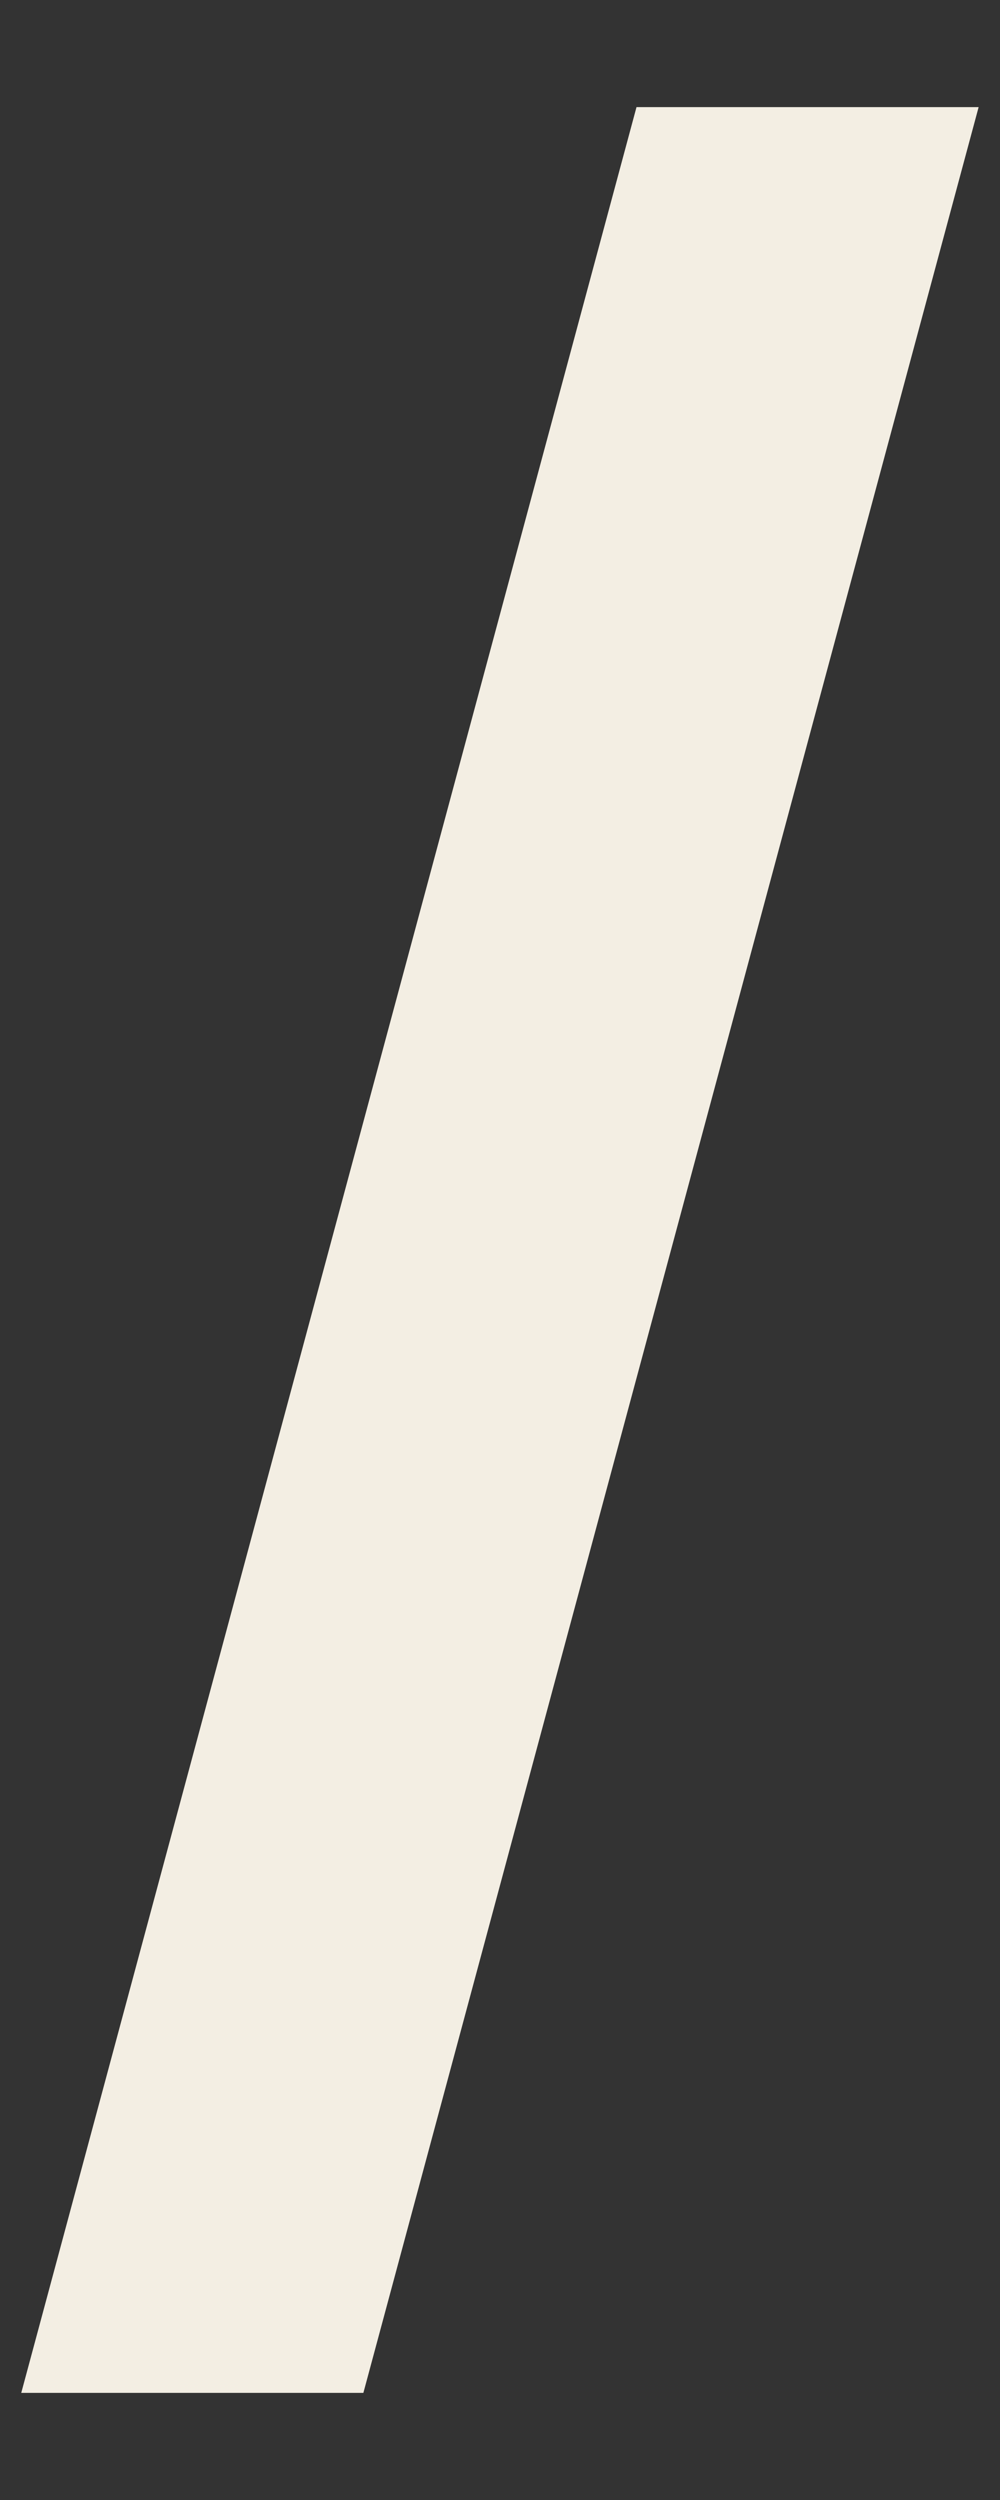 <svg width="8" height="20" viewBox="0 0 8 20" fill="none" xmlns="http://www.w3.org/2000/svg">
<rect x="0" y="0" width="8" height="20" fill="#333333" stroke="none"/>
<path d="M7.829 0.857L2.907 19.143H0.17L5.092 0.857H7.829Z" fill="#F3EEE3"/>
</svg>

